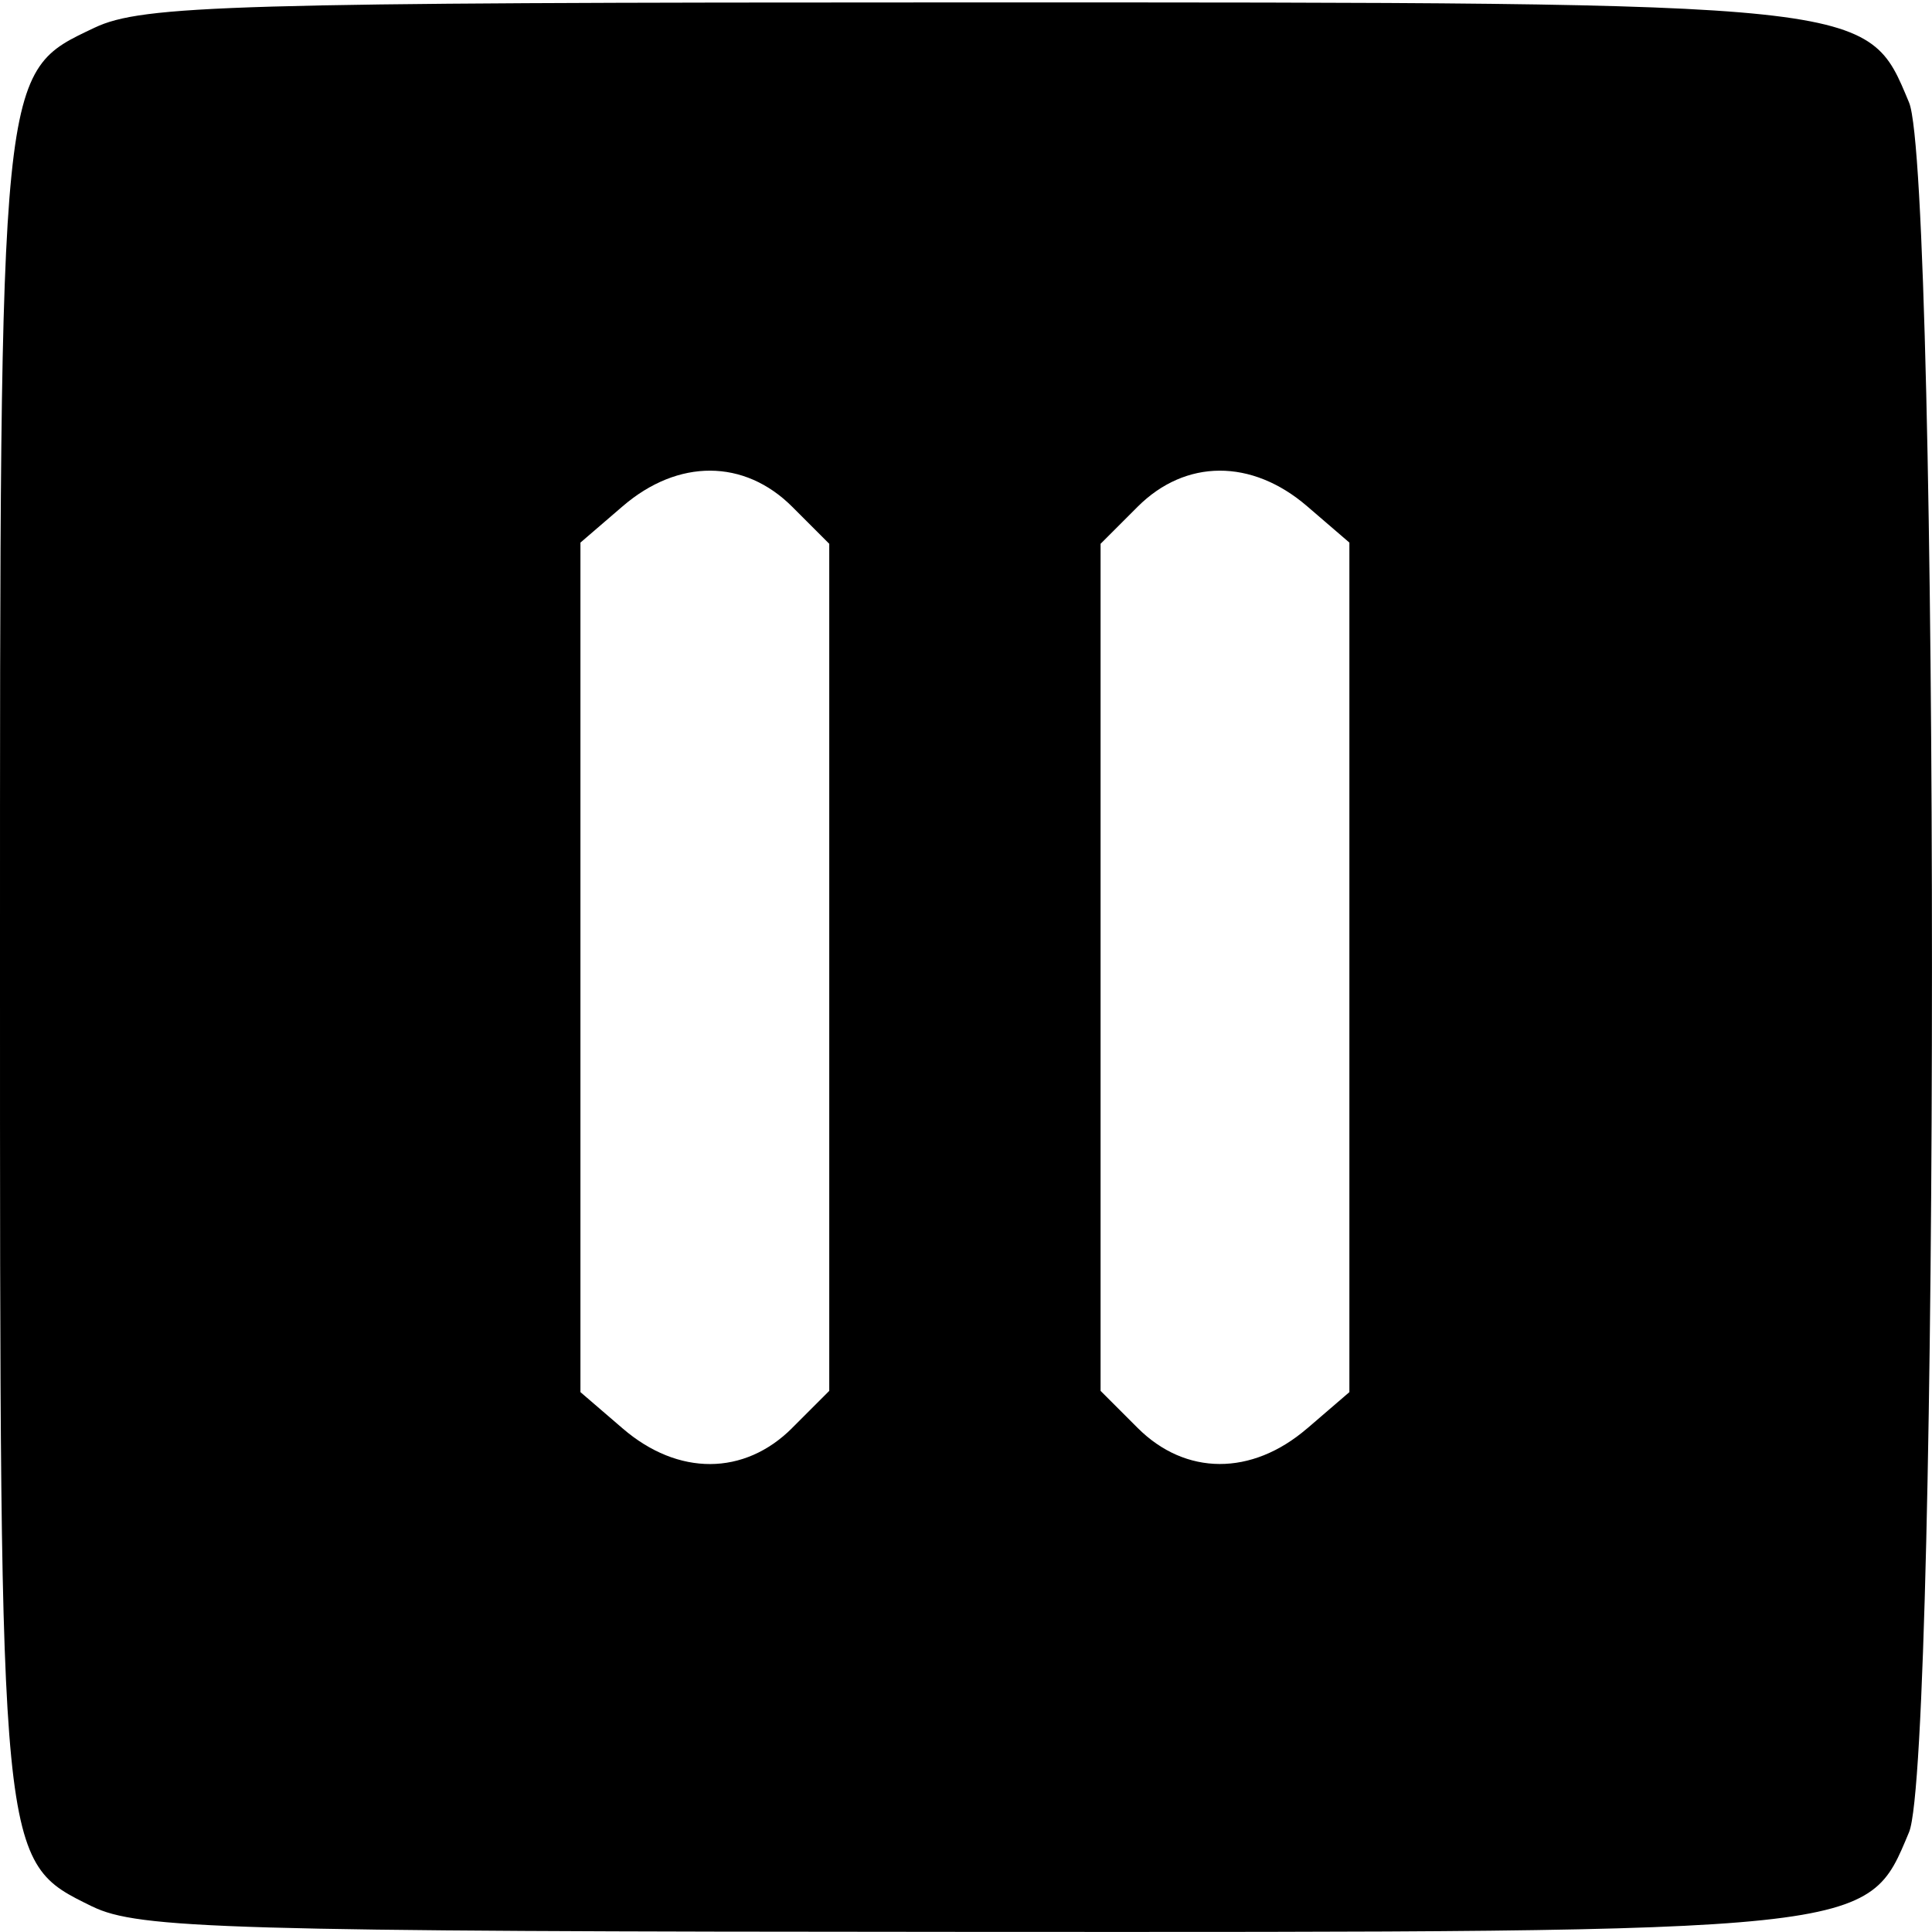 <!-- Generated by IcoMoon.io -->
<svg version="1.1" xmlns="http://www.w3.org/2000/svg" width="32" height="32" viewBox="0 0 32 32">
<title>pause</title>
<path d="M1.528 31.578c-1.54-0.759-1.528-0.64-1.528-15.555 0-14.982-0.017-14.812 1.568-15.565 0.789-0.374 2.281-0.418 14.414-0.418 15.1 0 14.938-0.017 15.638 1.658 0.506 1.211 0.506 27.437 0 28.648-0.701 1.676-0.533 1.659-15.676 1.652-12.149-0.005-13.661-0.049-14.416-0.421zM13.122 23.65l0.613-0.613v-14.030l-0.613-0.613c-0.794-0.794-1.891-0.798-2.807-0.010l-0.701 0.603v14.071l0.701 0.603c0.916 0.788 2.013 0.784 2.807-0.010zM21.649 23.661l0.701-0.603v-14.071l-0.701-0.603c-0.916-0.788-2.013-0.784-2.807 0.010l-0.613 0.613v14.030l0.613 0.613c0.794 0.794 1.891 0.798 2.807 0.010z"></path>
</svg>
